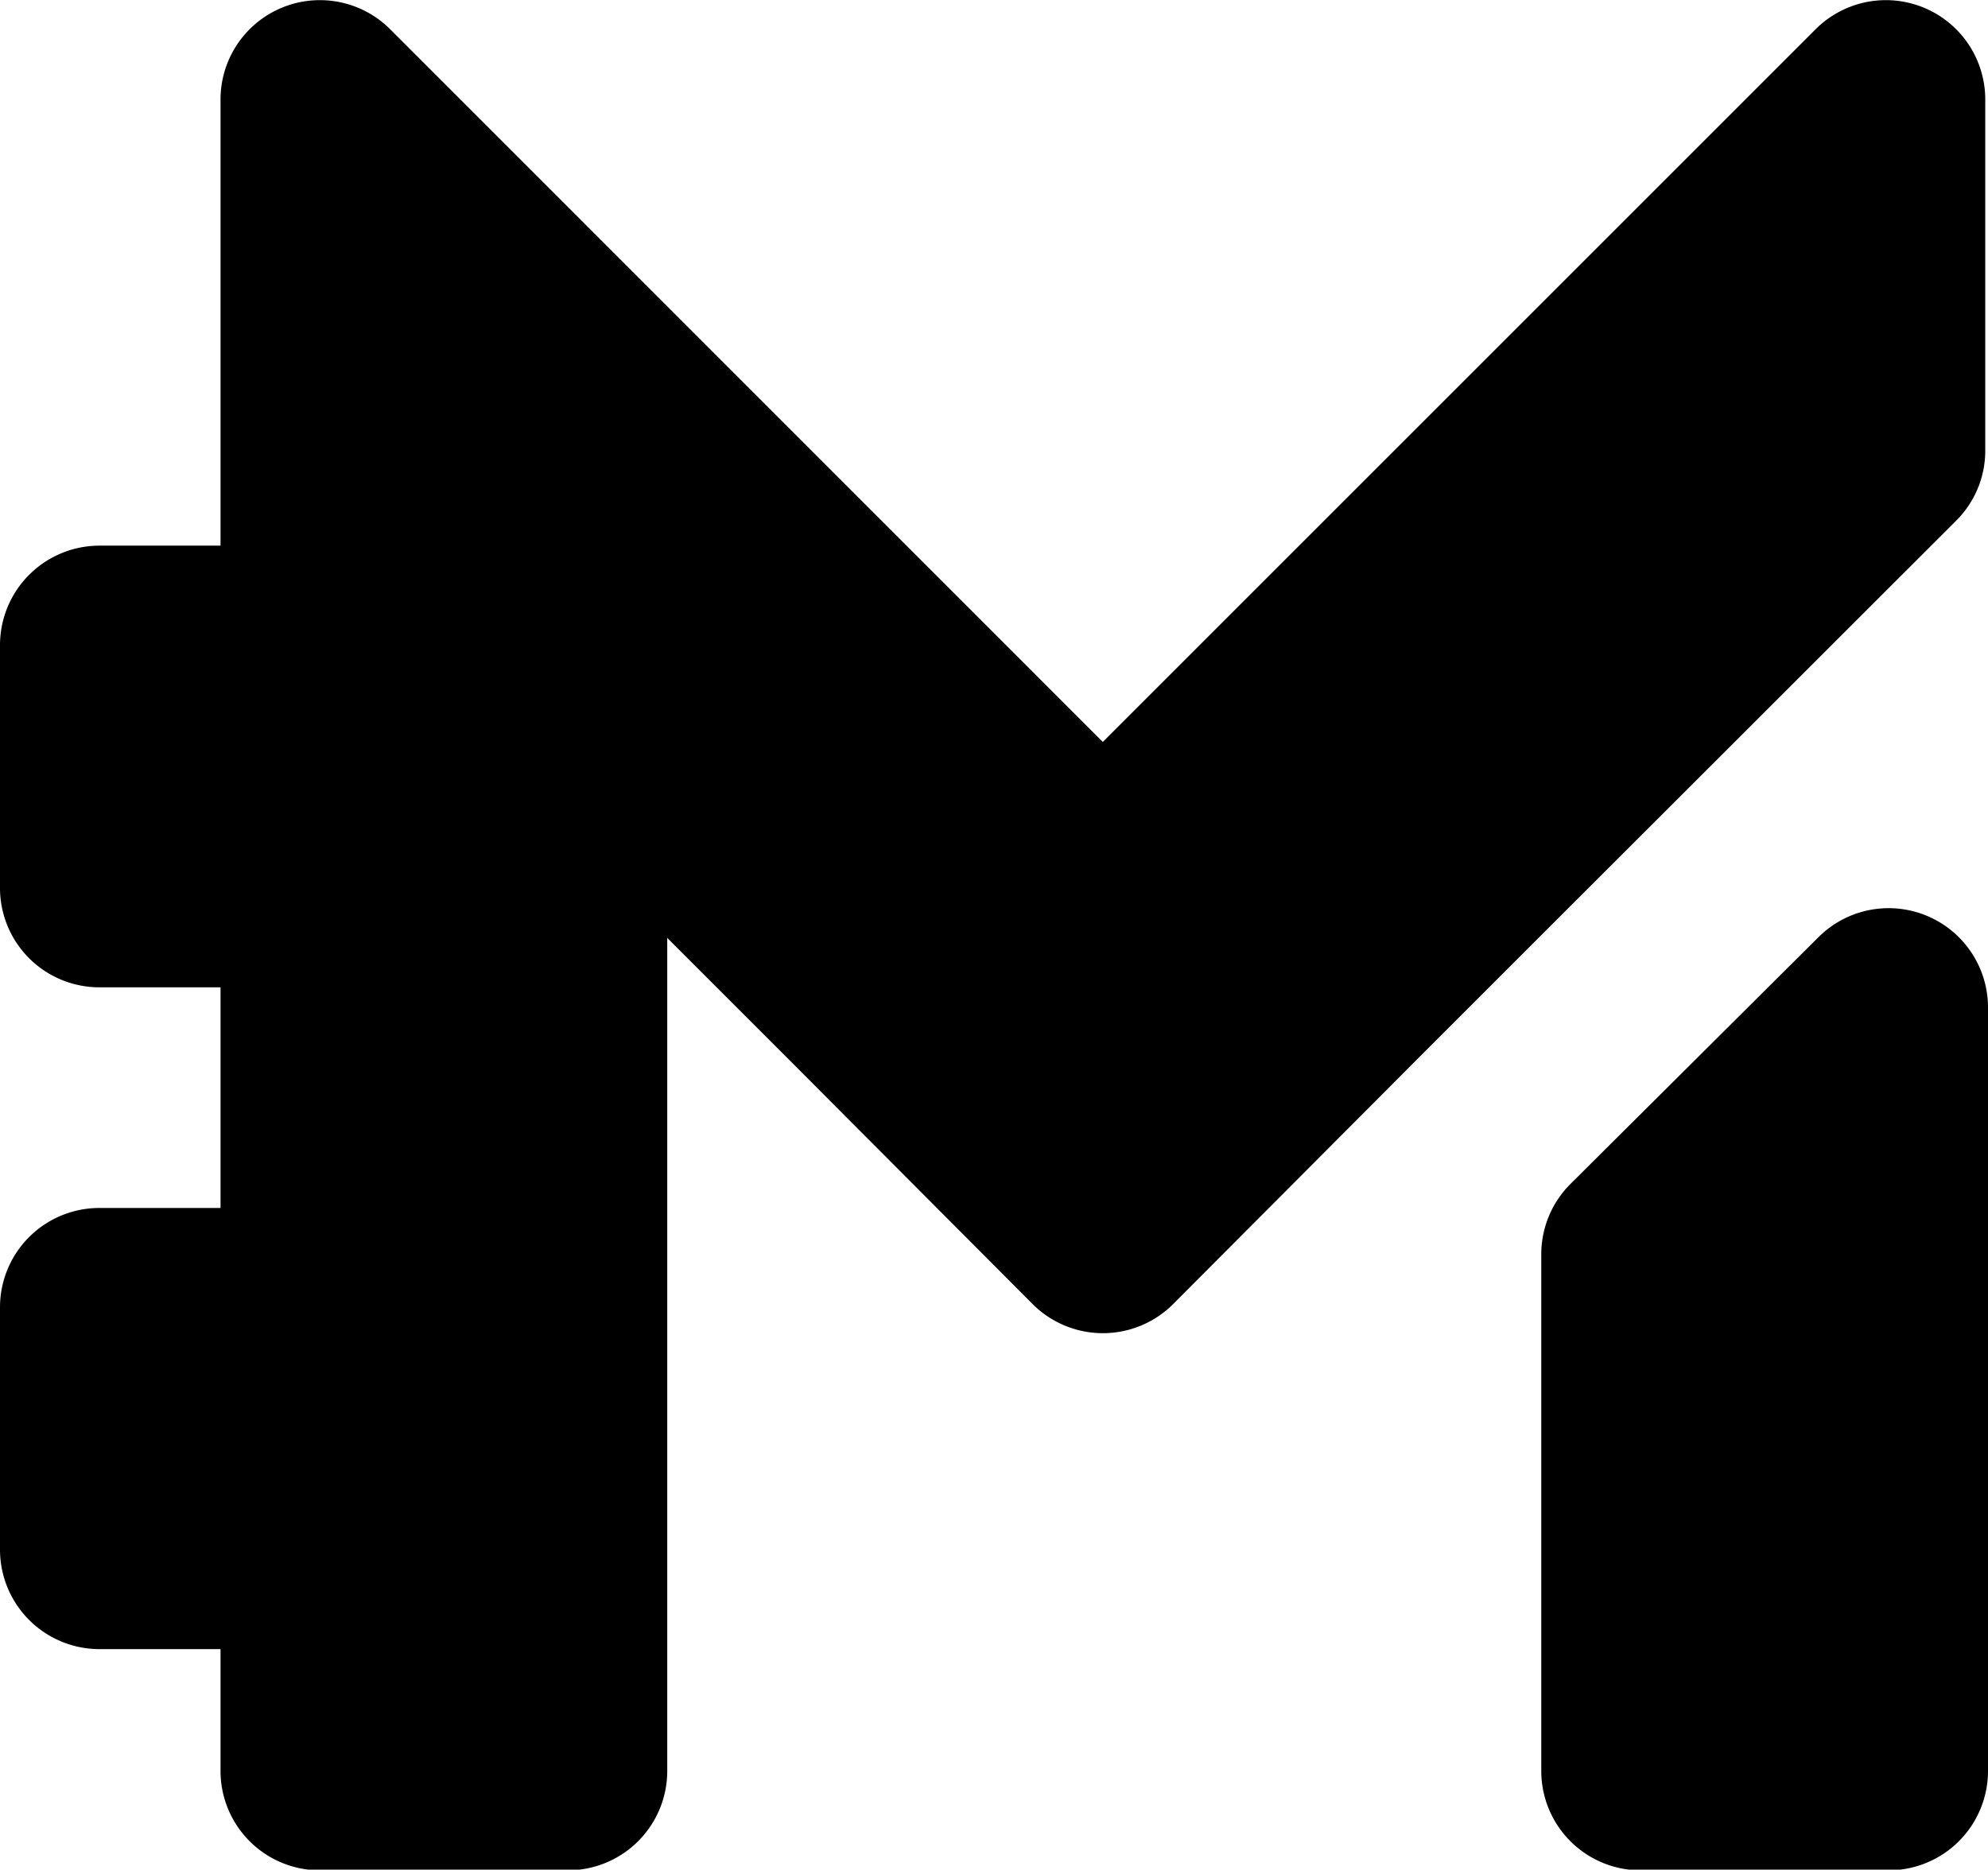 <svg xmlns="http://www.w3.org/2000/svg" viewBox="0 0 115.84 108.96"><defs><style>.cls-1{fill:black;}</style></defs><title>Muse LogoMark DarkGrey</title><g id="Layer_2" data-name="Layer 2"><g id="Layer_1-2" data-name="Layer 1"><path class="cls-1" d="M106,54.58,91.51,69a5.78,5.78,0,0,0-1.7,4.09v30.05A5.79,5.79,0,0,0,95.6,109h14.45a5.79,5.79,0,0,0,5.79-5.79V58.67A5.79,5.79,0,0,0,106,54.58Z"/><path class="cls-1" d="M115.68,26.24V5.8a5.79,5.79,0,0,0-9.89-4.09L89.65,17.85,64.26,43.24h0L22.74,1.71A5.79,5.79,0,0,0,12.85,5.8v26H5.79A5.8,5.8,0,0,0,0,37.62V51.75a5.79,5.79,0,0,0,5.79,5.79h7.06V70.4H5.79A5.79,5.79,0,0,0,0,76.19V90.31a5.8,5.8,0,0,0,5.79,5.8h7.06v7.06A5.79,5.79,0,0,0,18.64,109H33.09a5.79,5.79,0,0,0,5.79-5.79V54.66l7,7h0L60.17,76a5.79,5.79,0,0,0,8.19,0L82.67,61.64l7-7L114,30.33A5.75,5.75,0,0,0,115.68,26.24Z"/></g></g></svg>